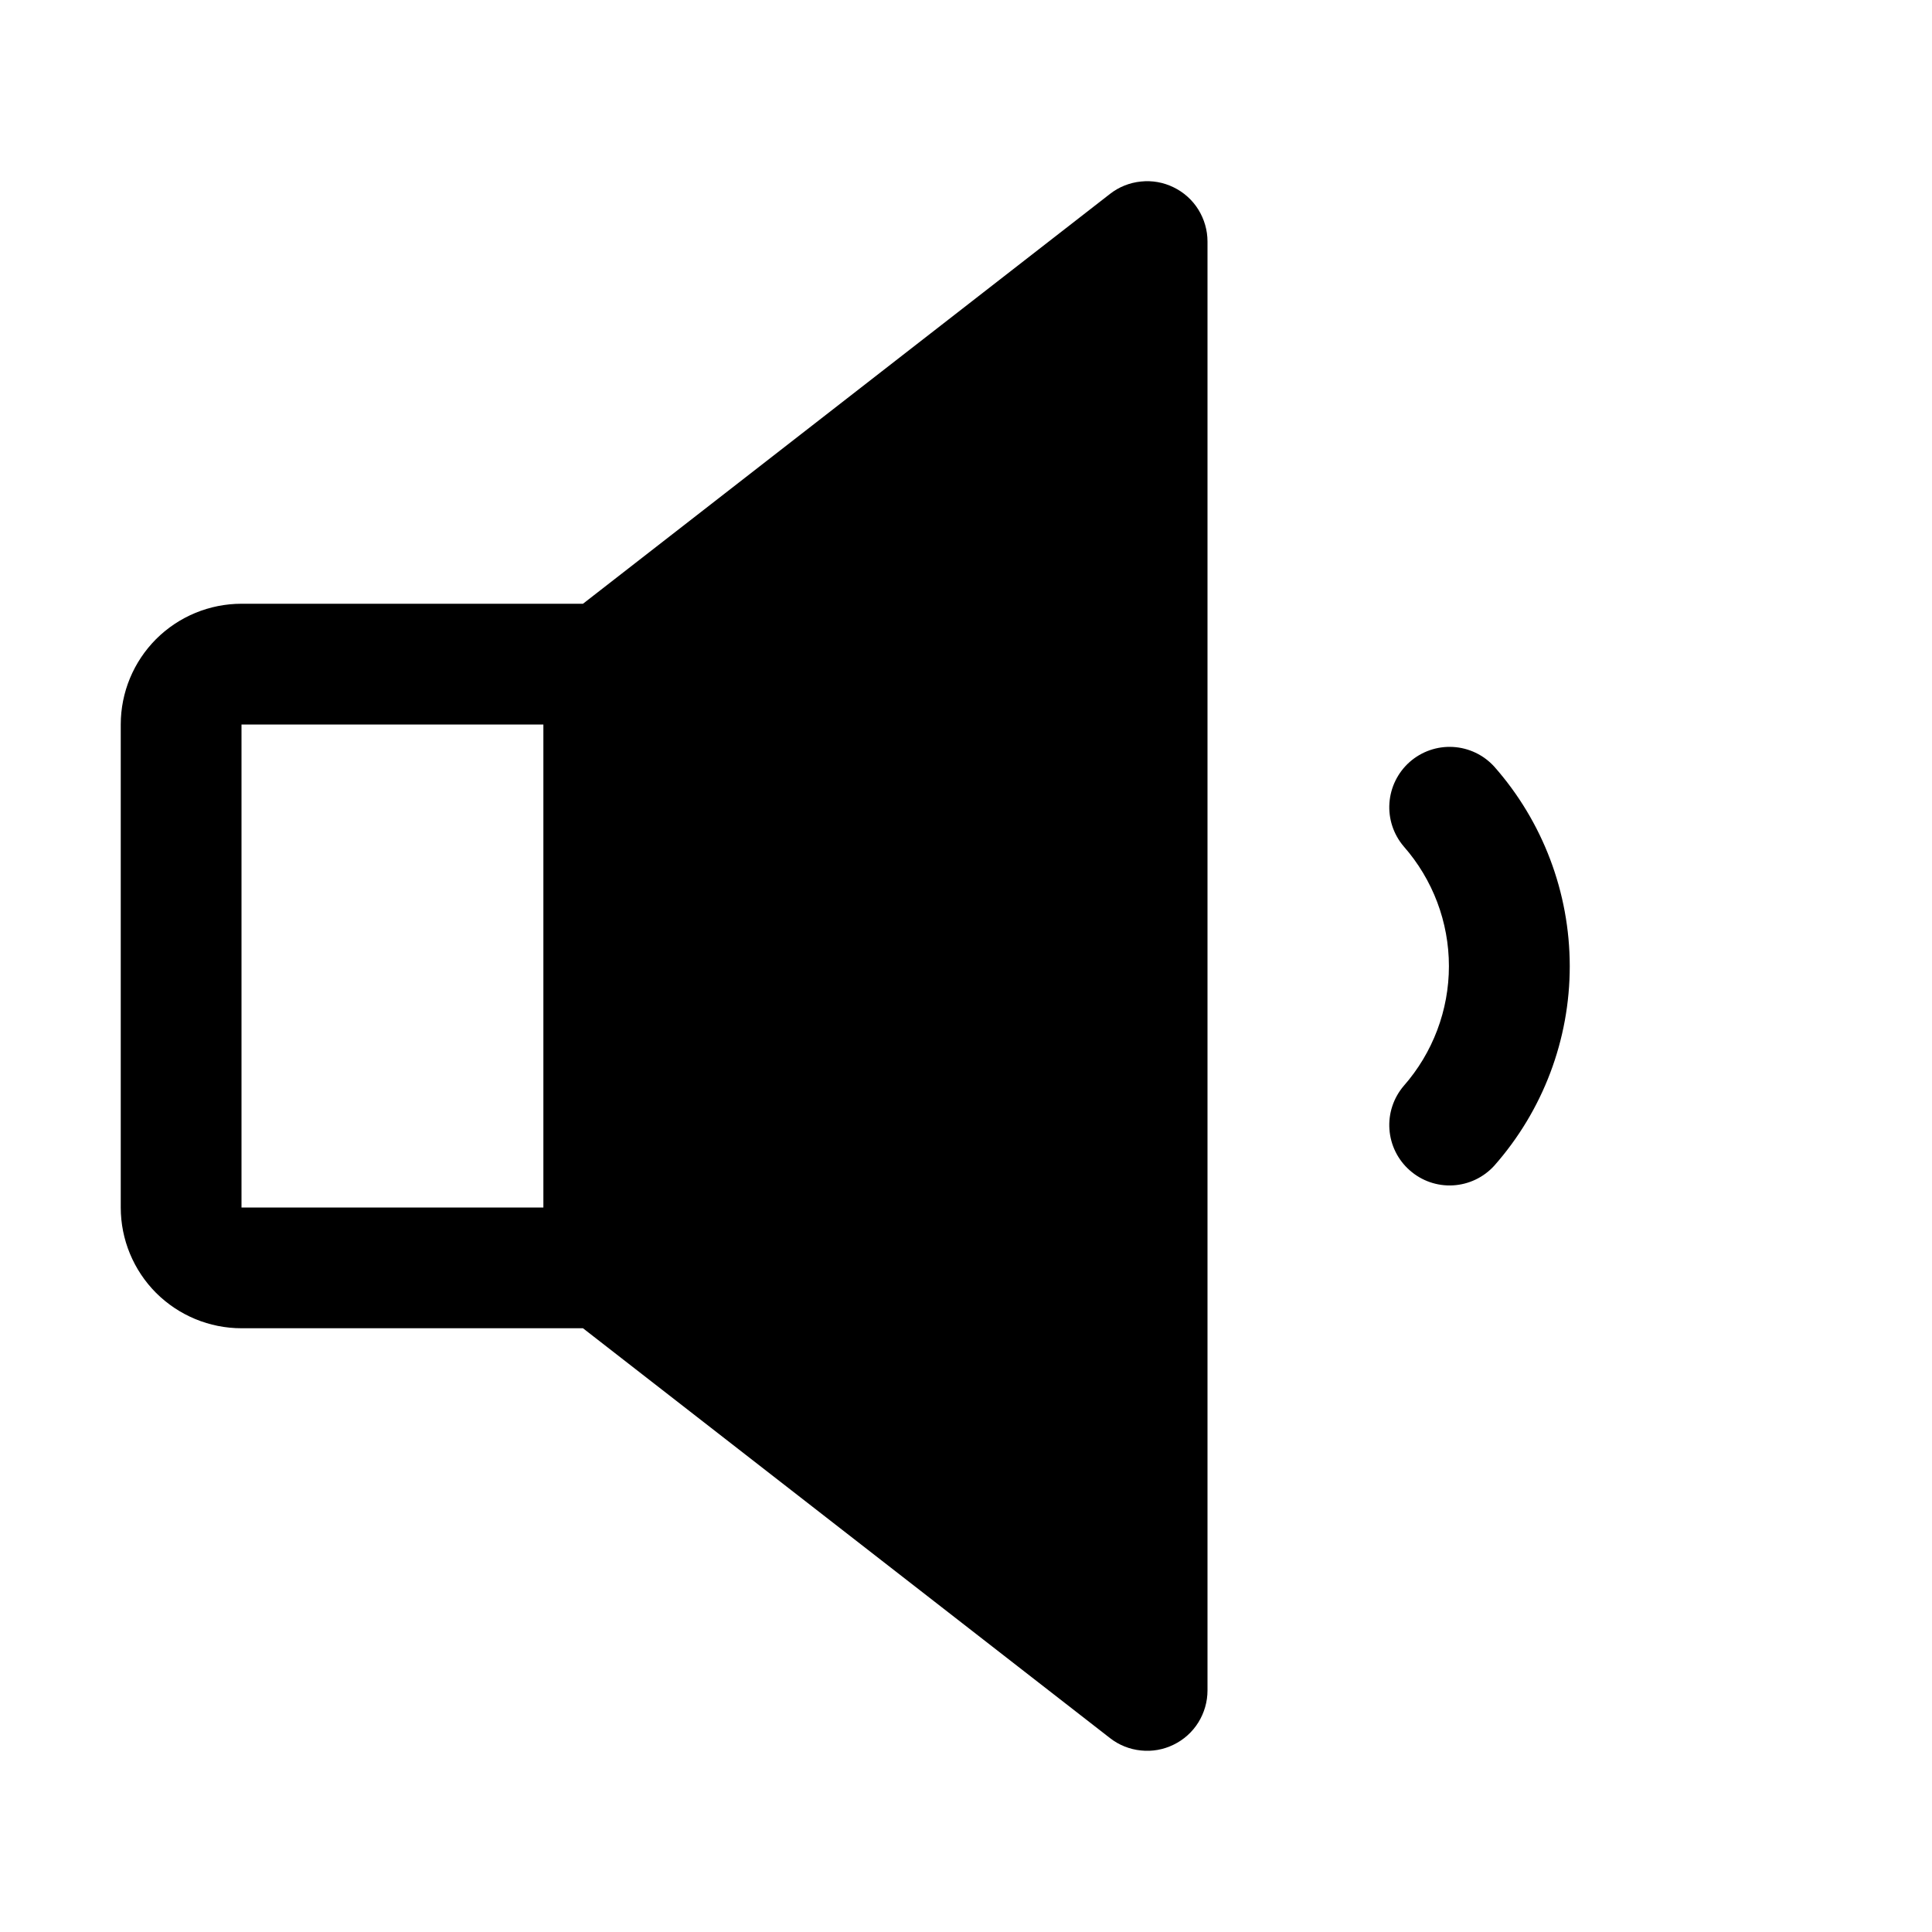 <svg width="24" height="24" viewBox="0 0 24 24" fill="none" xmlns="http://www.w3.org/2000/svg">
<path d="M19.5 12C19.501 12.914 19.167 13.796 18.562 14.481C18.43 14.626 18.246 14.714 18.049 14.725C17.852 14.736 17.66 14.669 17.512 14.538C17.364 14.408 17.274 14.225 17.26 14.029C17.246 13.832 17.31 13.639 17.438 13.489C17.799 13.078 17.999 12.549 17.999 12.002C17.999 11.454 17.799 10.926 17.438 10.515C17.31 10.365 17.246 10.171 17.26 9.975C17.274 9.779 17.364 9.596 17.512 9.465C17.66 9.335 17.852 9.268 18.049 9.279C18.246 9.29 18.43 9.378 18.562 9.523C19.166 10.207 19.499 11.088 19.5 12ZM15 3V21C15 21.14 14.96 21.278 14.886 21.397C14.812 21.516 14.705 21.612 14.579 21.673C14.453 21.735 14.312 21.76 14.173 21.745C14.033 21.731 13.9 21.678 13.79 21.592L7.242 16.5H3C2.602 16.5 2.221 16.342 1.939 16.061C1.658 15.779 1.5 15.398 1.5 15V9C1.5 8.602 1.658 8.221 1.939 7.939C2.221 7.658 2.602 7.5 3 7.5H7.242L13.79 2.408C13.9 2.322 14.033 2.269 14.173 2.255C14.312 2.24 14.453 2.265 14.579 2.327C14.705 2.388 14.812 2.484 14.886 2.603C14.96 2.722 15 2.86 15 3ZM6.75 9H3V15H6.75V9Z" fill="black"/>
</svg>
